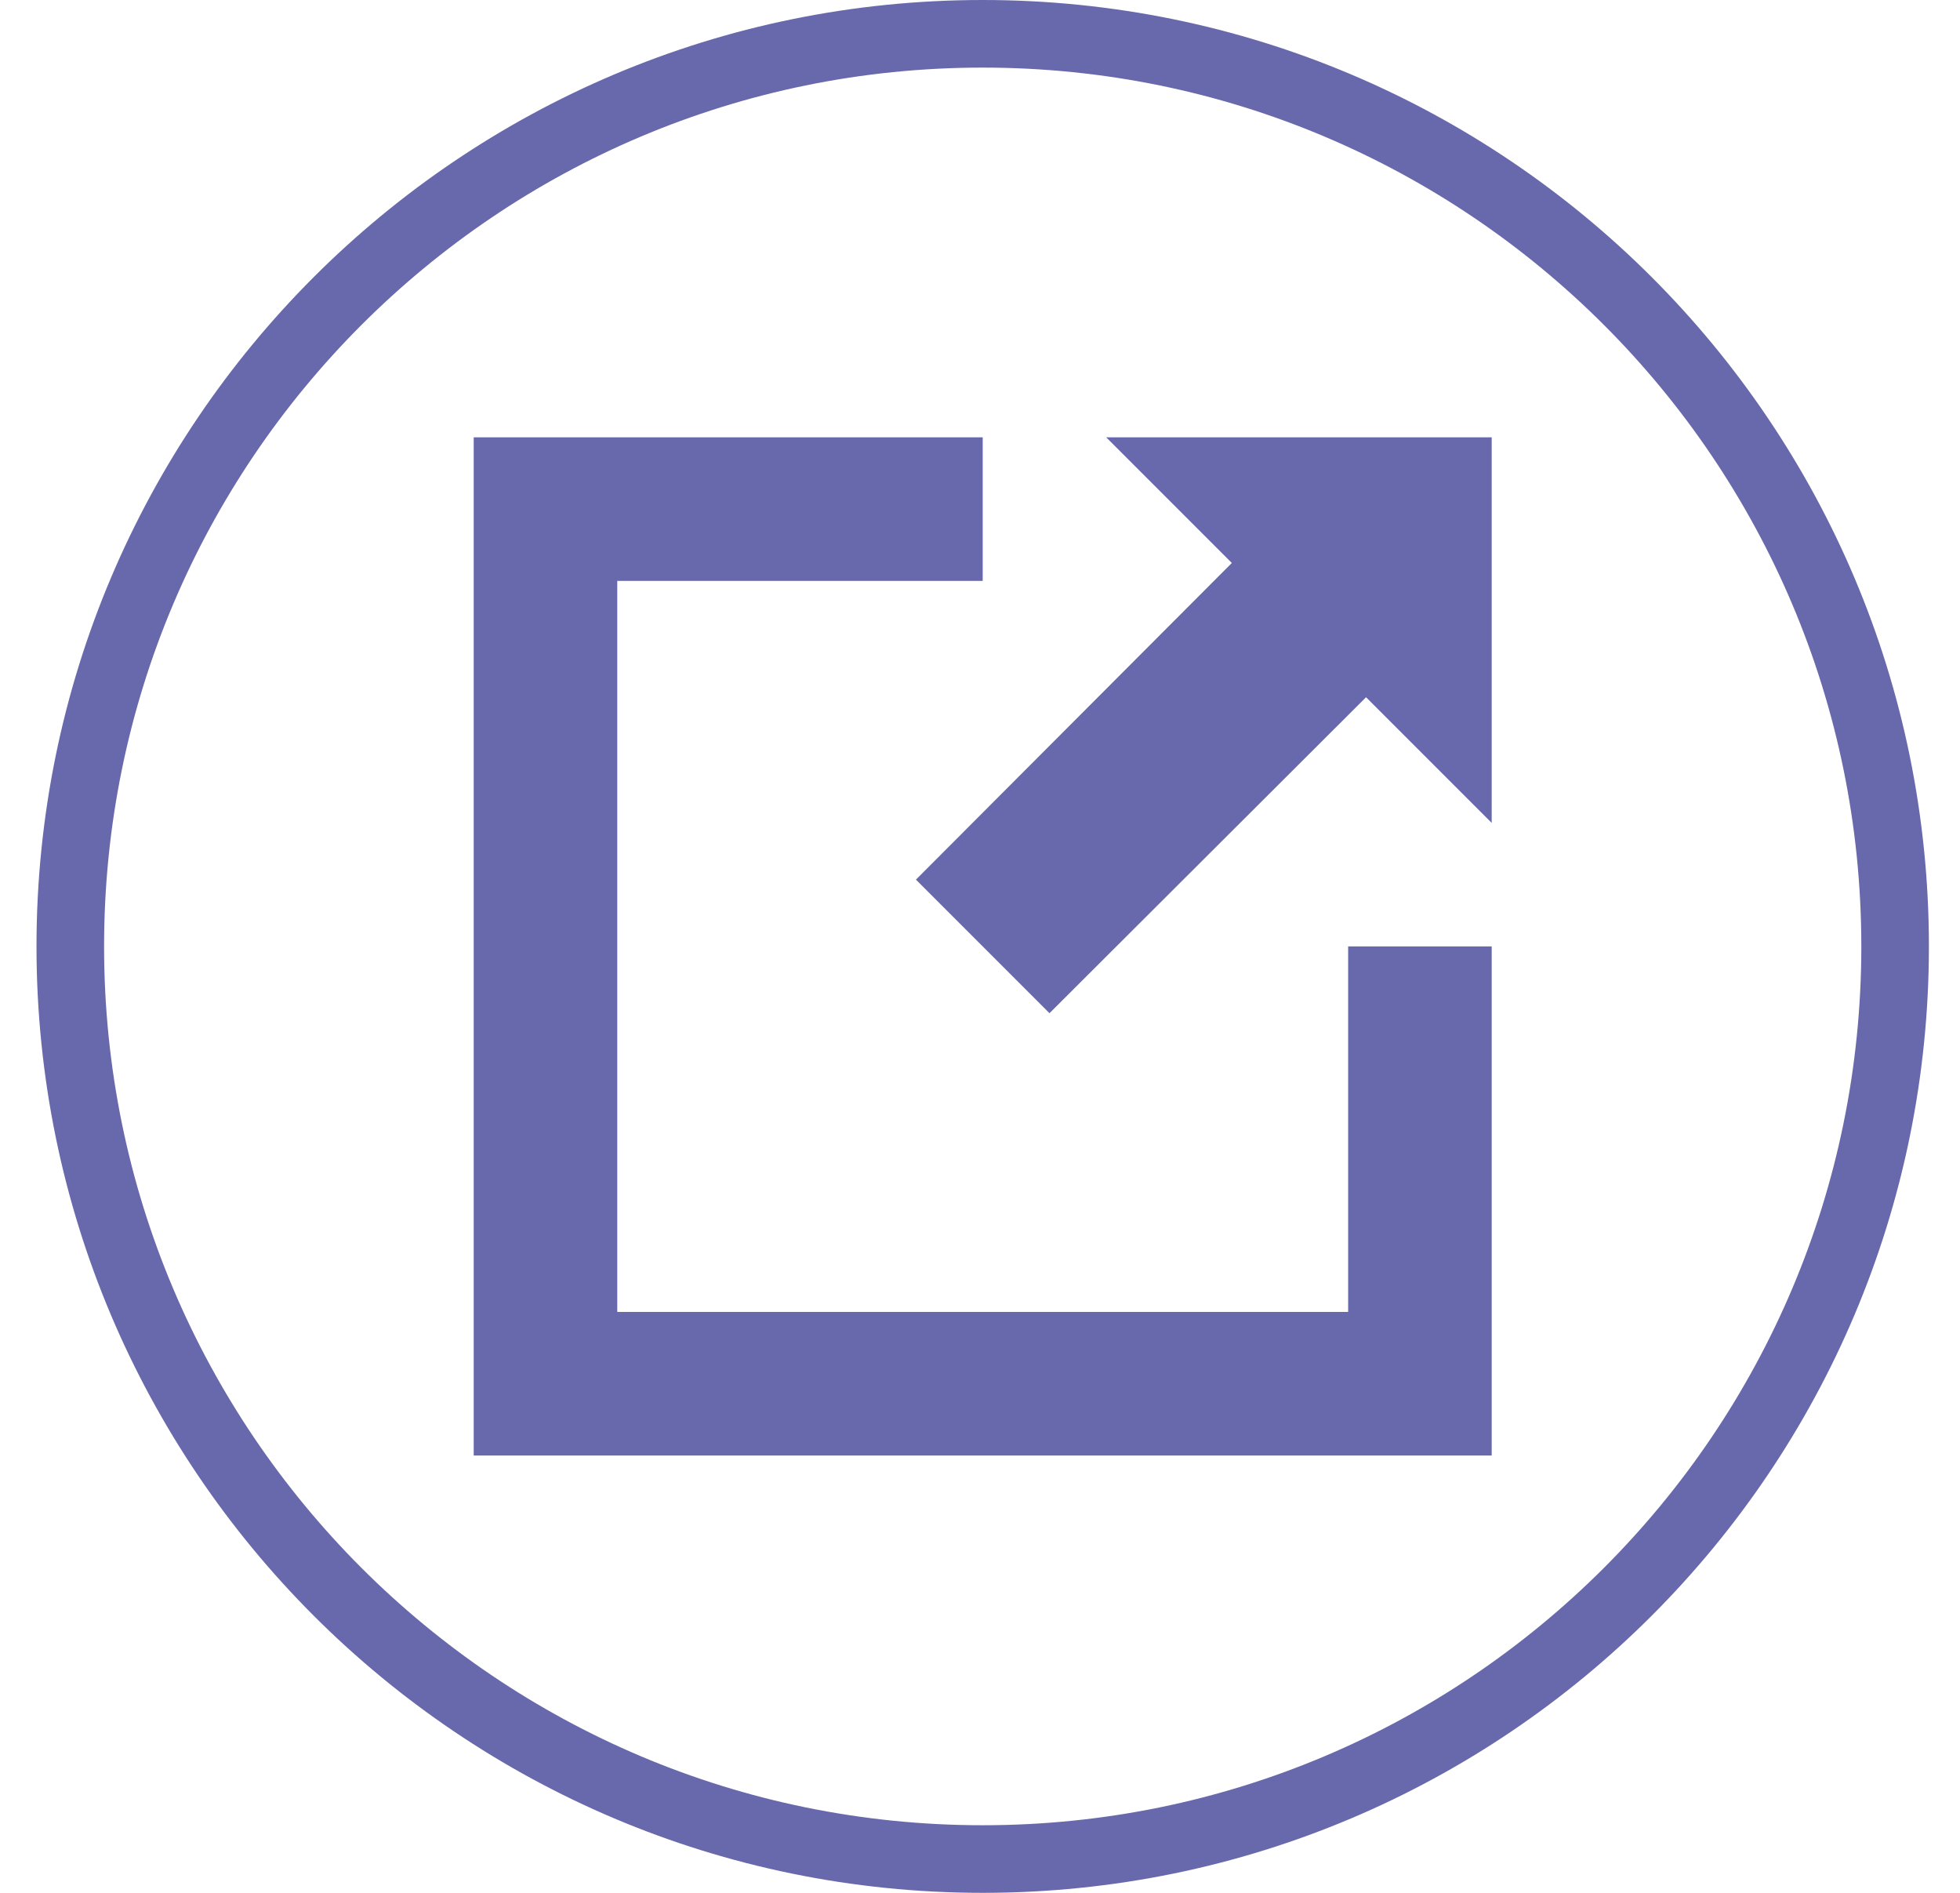 <svg width="29" height="28" viewBox="0 0 29 28" fill="none" xmlns="http://www.w3.org/2000/svg">
<g clip-path="url(#clip0_223_490)">
<path d="M28.04 14C28.04 21.456 21.996 27.5 14.54 27.5C7.084 27.5 1.04 21.456 1.04 14C1.04 6.544 7.084 0.5 14.54 0.5C21.996 0.5 28.04 6.544 28.04 14Z" stroke="#6868AC"/>
<path d="M19.947 19.407H9.133V8.593H14.54V6.469H7.009V21.531H22.071V14H19.947V19.407Z" fill="#6868AC"/>
<path d="M16.367 6.469L18.226 8.328L13.552 13.012L15.528 14.988L20.212 10.314L22.071 12.173V6.469H16.367Z" fill="#6868AC"/>
</g>
<defs>
<clipPath id="clip0_223_490">
<rect width="28" height="28" fill="white" transform="translate(0.54)"/>
</clipPath>
</defs>
</svg>
